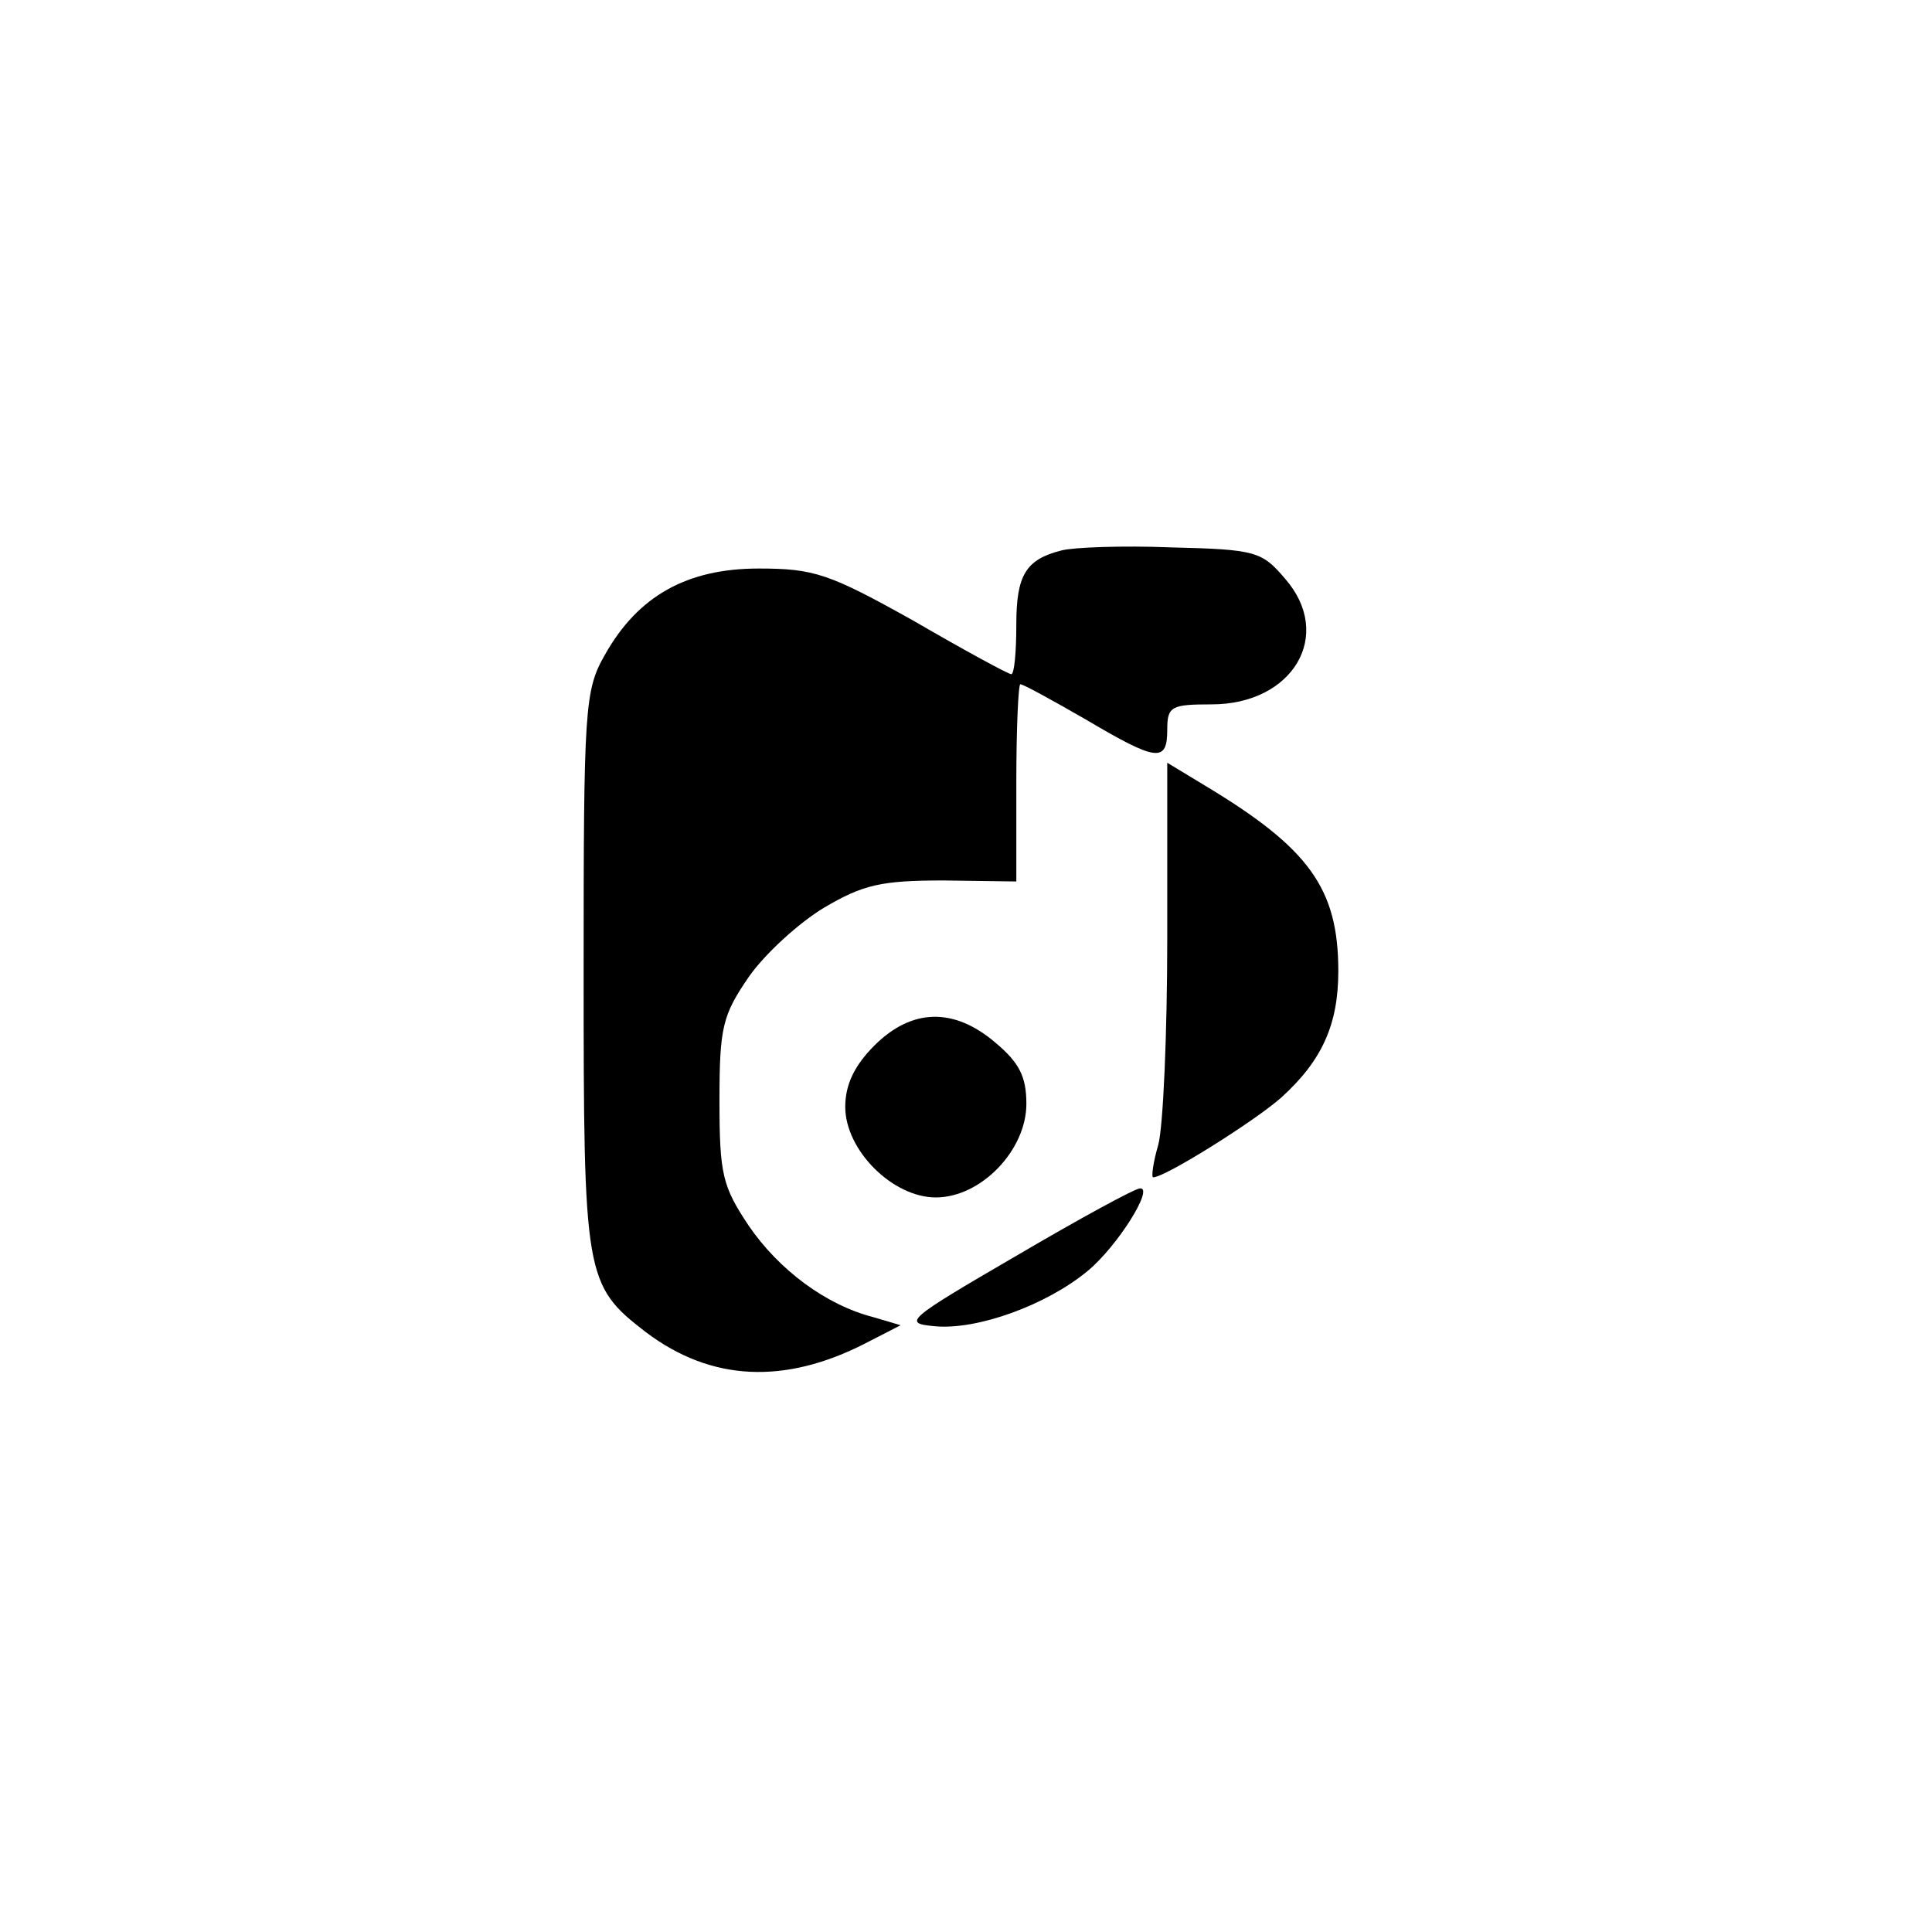 <?xml version="1.0" standalone="no"?>
<!DOCTYPE svg PUBLIC "-//W3C//DTD SVG 20010904//EN"
 "http://www.w3.org/TR/2001/REC-SVG-20010904/DTD/svg10.dtd">
<svg version="1.0" xmlns="http://www.w3.org/2000/svg"
 width="192pt" height="192pt" viewBox="0 0 192 192"
 preserveAspectRatio="xMidYMid meet">
<g transform="translate(0,192) scale(0.1,-0.1)"
fill="#000000" stroke="none">
811 c445 -92 729 -532 635 -987 -62 -301 -295 -546 -601 -630 -91 -26 -329
-26 -420 0 -291 80 -516 305 -596 596 -26 91 -26 329 0 420 120 433 542 692
982 601z"/>
<path d="M1055 1373 c-36 -9 -45 -25 -45 -74 0 -27 -2 -49 -5 -49 -3 0 -47 24
-97 53 -84 47 -99 52 -154 52 -71 0 -120 -27 -153 -86 -20 -35 -21 -53 -21
-313 0 -305 1 -313 62 -360 65 -49 138 -52 218 -11 l35 18 -27 8 c-47 12 -94
47 -124 91 -26 39 -29 51 -29 124 0 73 3 85 29 123 16 23 50 54 75 69 39 23
57 27 119 27 l72 -1 0 98 c0 54 2 98 4 98 3 0 32 -16 65 -35 71 -42 81 -43 81
-10 0 23 4 25 44 25 81 0 122 69 73 125 -23 27 -29 29 -113 31 -49 2 -98 0
-109 -3z"/>
<path d="M1160 988 c0 -95 -4 -188 -9 -206 -5 -17 -7 -32 -5 -32 12 0 101 56
127 79 41 37 57 73 57 126 0 82 -29 122 -132 184 l-38 23 0 -174z"/>
<path d="M869 881 c-20 -20 -29 -39 -29 -61 0 -43 47 -90 90 -90 45 0 90 47
90 93 0 27 -7 41 -31 61 -41 35 -83 34 -120 -3z"/>
<path d="M1010 672 c-110 -64 -113 -67 -81 -70 42 -4 111 21 152 55 30 25 66
83 52 82 -5 0 -60 -30 -123 -67z"/>
</g>
</svg>
